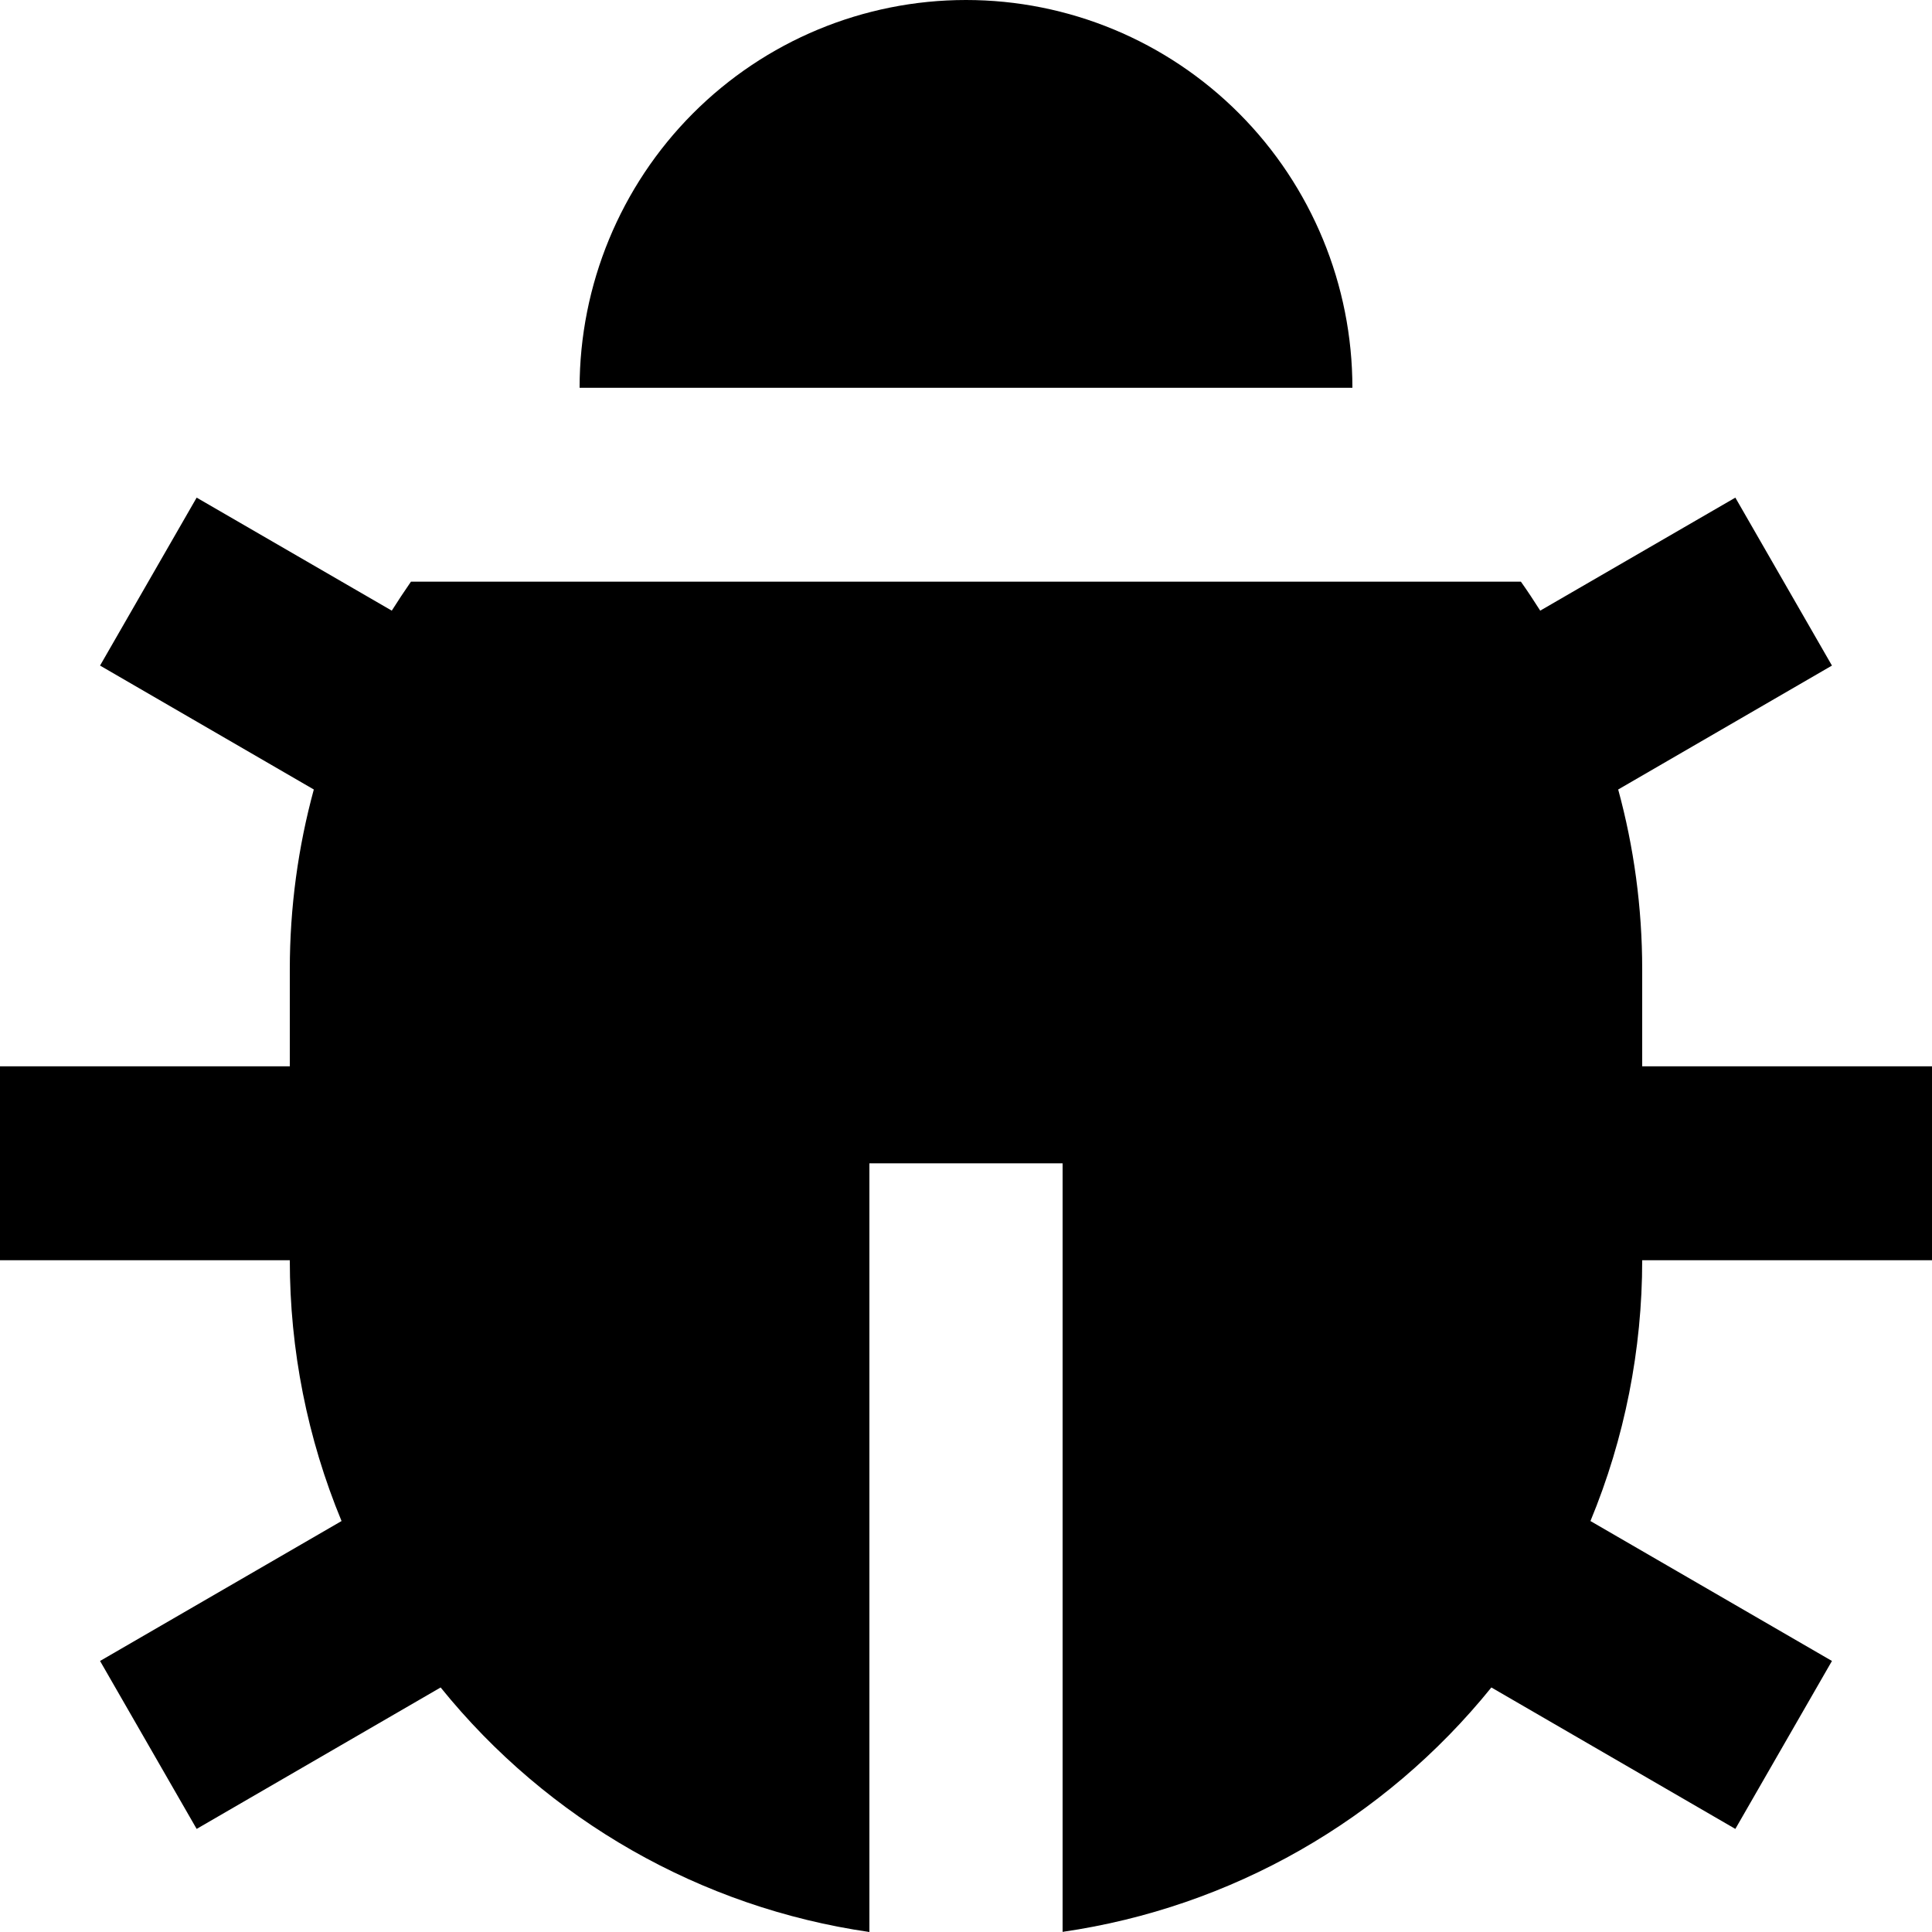 <svg width="14" height="14" viewBox="0 0 14 14" fill="none" xmlns="http://www.w3.org/2000/svg">
    <path
        d="M2.839 4.425C2.884 4.354 2.93 4.284 2.978 4.215H11.021C11.07 4.284 11.116 4.354 11.161 4.425L12.575 3.606L13.275 4.823L11.726 5.721C11.839 6.135 11.9 6.573 11.9 7.025V7.727H14V9.132H11.9C11.9 9.78 11.773 10.423 11.525 11.022L13.275 12.036L12.575 13.253L10.807 12.228C10.03 13.19 8.921 13.822 7.7 13.999V8.43H6.3V14C5.079 13.823 3.97 13.19 3.193 12.228L1.425 13.253L0.725 12.036L2.475 11.022C2.227 10.423 2.1 9.781 2.1 9.132H0V7.727H2.1V7.025C2.1 6.573 2.161 6.136 2.274 5.721L0.725 4.823L1.425 3.606L2.839 4.425ZM4.2 2.81C4.2 2.065 4.495 1.35 5.02 0.823C5.545 0.296 6.257 0 7 0C7.743 0 8.455 0.296 8.98 0.823C9.505 1.35 9.8 2.065 9.8 2.81H4.2Z"
        fill="currentColor" />
</svg>
